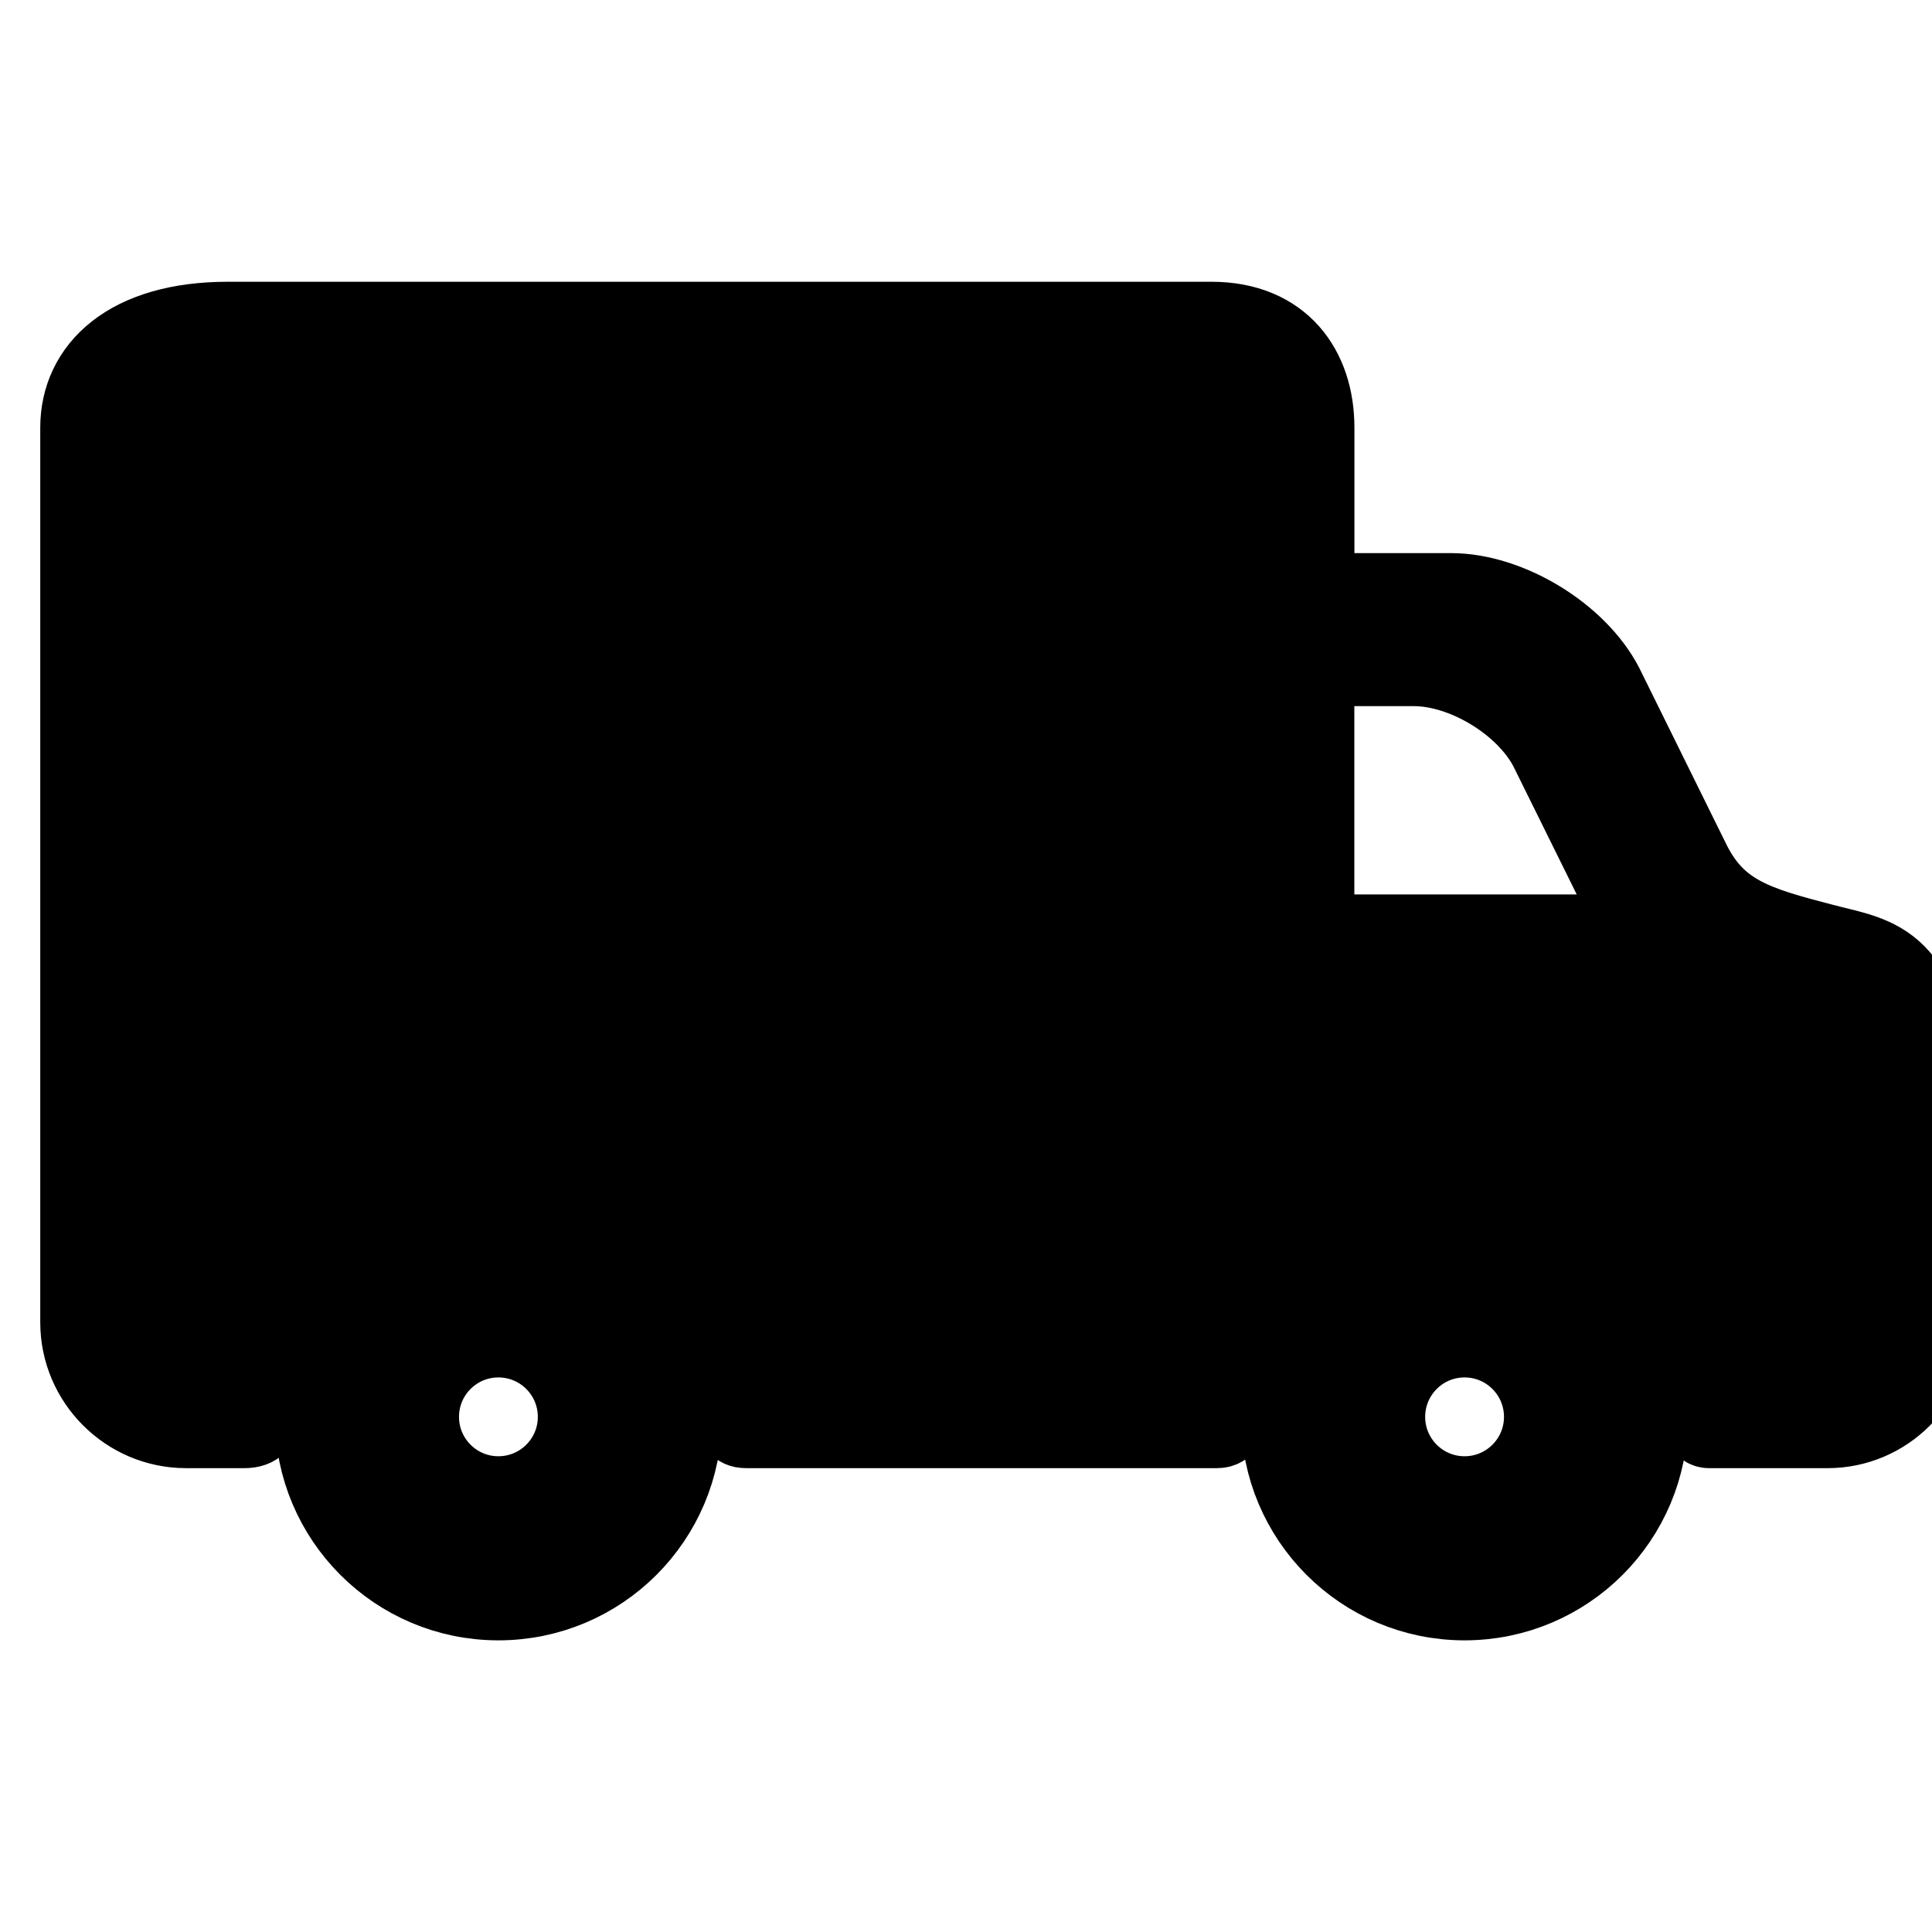 <svg width="24" height="24" viewBox="0 0 24 24" fill="currentColor" stroke="currentColor" xmlns="http://www.w3.org/2000/svg">
<path fill-rule="evenodd" clip-rule="evenodd" d="M22.652 11.726C21.818 11.509 21.34 11.373 21.012 10.74L19.917 8.522C19.589 7.889 18.737 7.371 18.025 7.371H16.526C16.526 7.371 16.325 7.375 16.325 7.172V5.312C16.325 4.59 15.916 4 15.048 4H2.833C1.59 4 1 4.59 1 5.312V6V6.478V9.826V10.227V13.609V14V16.427C1 17.148 1.59 17.738 2.312 17.738H3.036C3.2 17.738 3.224 17.647 3.224 17.601C3.224 15.966 4.555 14.635 6.19 14.635C7.826 14.635 9.156 15.966 9.156 17.601L9.156 17.613C9.155 17.661 9.153 17.738 9.269 17.738H15.115C15.227 17.738 15.227 17.648 15.226 17.605L15.226 17.601C15.226 15.966 16.557 14.635 18.192 14.635C19.828 14.635 21.158 15.966 21.158 17.601V17.603C21.158 17.65 21.158 17.738 21.23 17.738H22.704C23.416 17.738 24 17.155 24 16.442V13.98C24 12.054 23.435 11.917 22.799 11.763C22.75 11.751 22.701 11.739 22.652 11.726ZM20.186 11.611H16.497C16.345 11.611 16.324 11.463 16.324 11.463V8.39C16.324 8.39 16.316 8.272 16.512 8.272H17.564C18.198 8.272 18.956 8.733 19.247 9.296L20.223 11.27C20.264 11.349 20.308 11.42 20.355 11.483C20.389 11.53 20.331 11.611 20.186 11.611ZM3.915 17.601C3.915 16.343 4.934 15.325 6.191 15.325C7.449 15.325 8.468 16.343 8.468 17.601C8.468 18.858 7.449 19.877 6.191 19.877C4.934 19.877 3.915 18.858 3.915 17.601ZM5.202 17.601C5.202 18.147 5.645 18.59 6.191 18.59C6.738 18.59 7.181 18.147 7.181 17.601C7.181 17.054 6.738 16.611 6.191 16.611C5.645 16.611 5.202 17.054 5.202 17.601ZM15.917 17.601C15.917 16.343 16.936 15.325 18.193 15.325C19.451 15.325 20.469 16.343 20.469 17.601C20.469 18.858 19.451 19.877 18.193 19.877C16.936 19.877 15.917 18.858 15.917 17.601ZM17.204 17.601C17.204 18.147 17.647 18.59 18.193 18.59C18.74 18.59 19.183 18.147 19.183 17.601C19.183 17.054 18.74 16.611 18.193 16.611C17.647 16.611 17.204 17.054 17.204 17.601Z" fill="current"/>
</svg>
